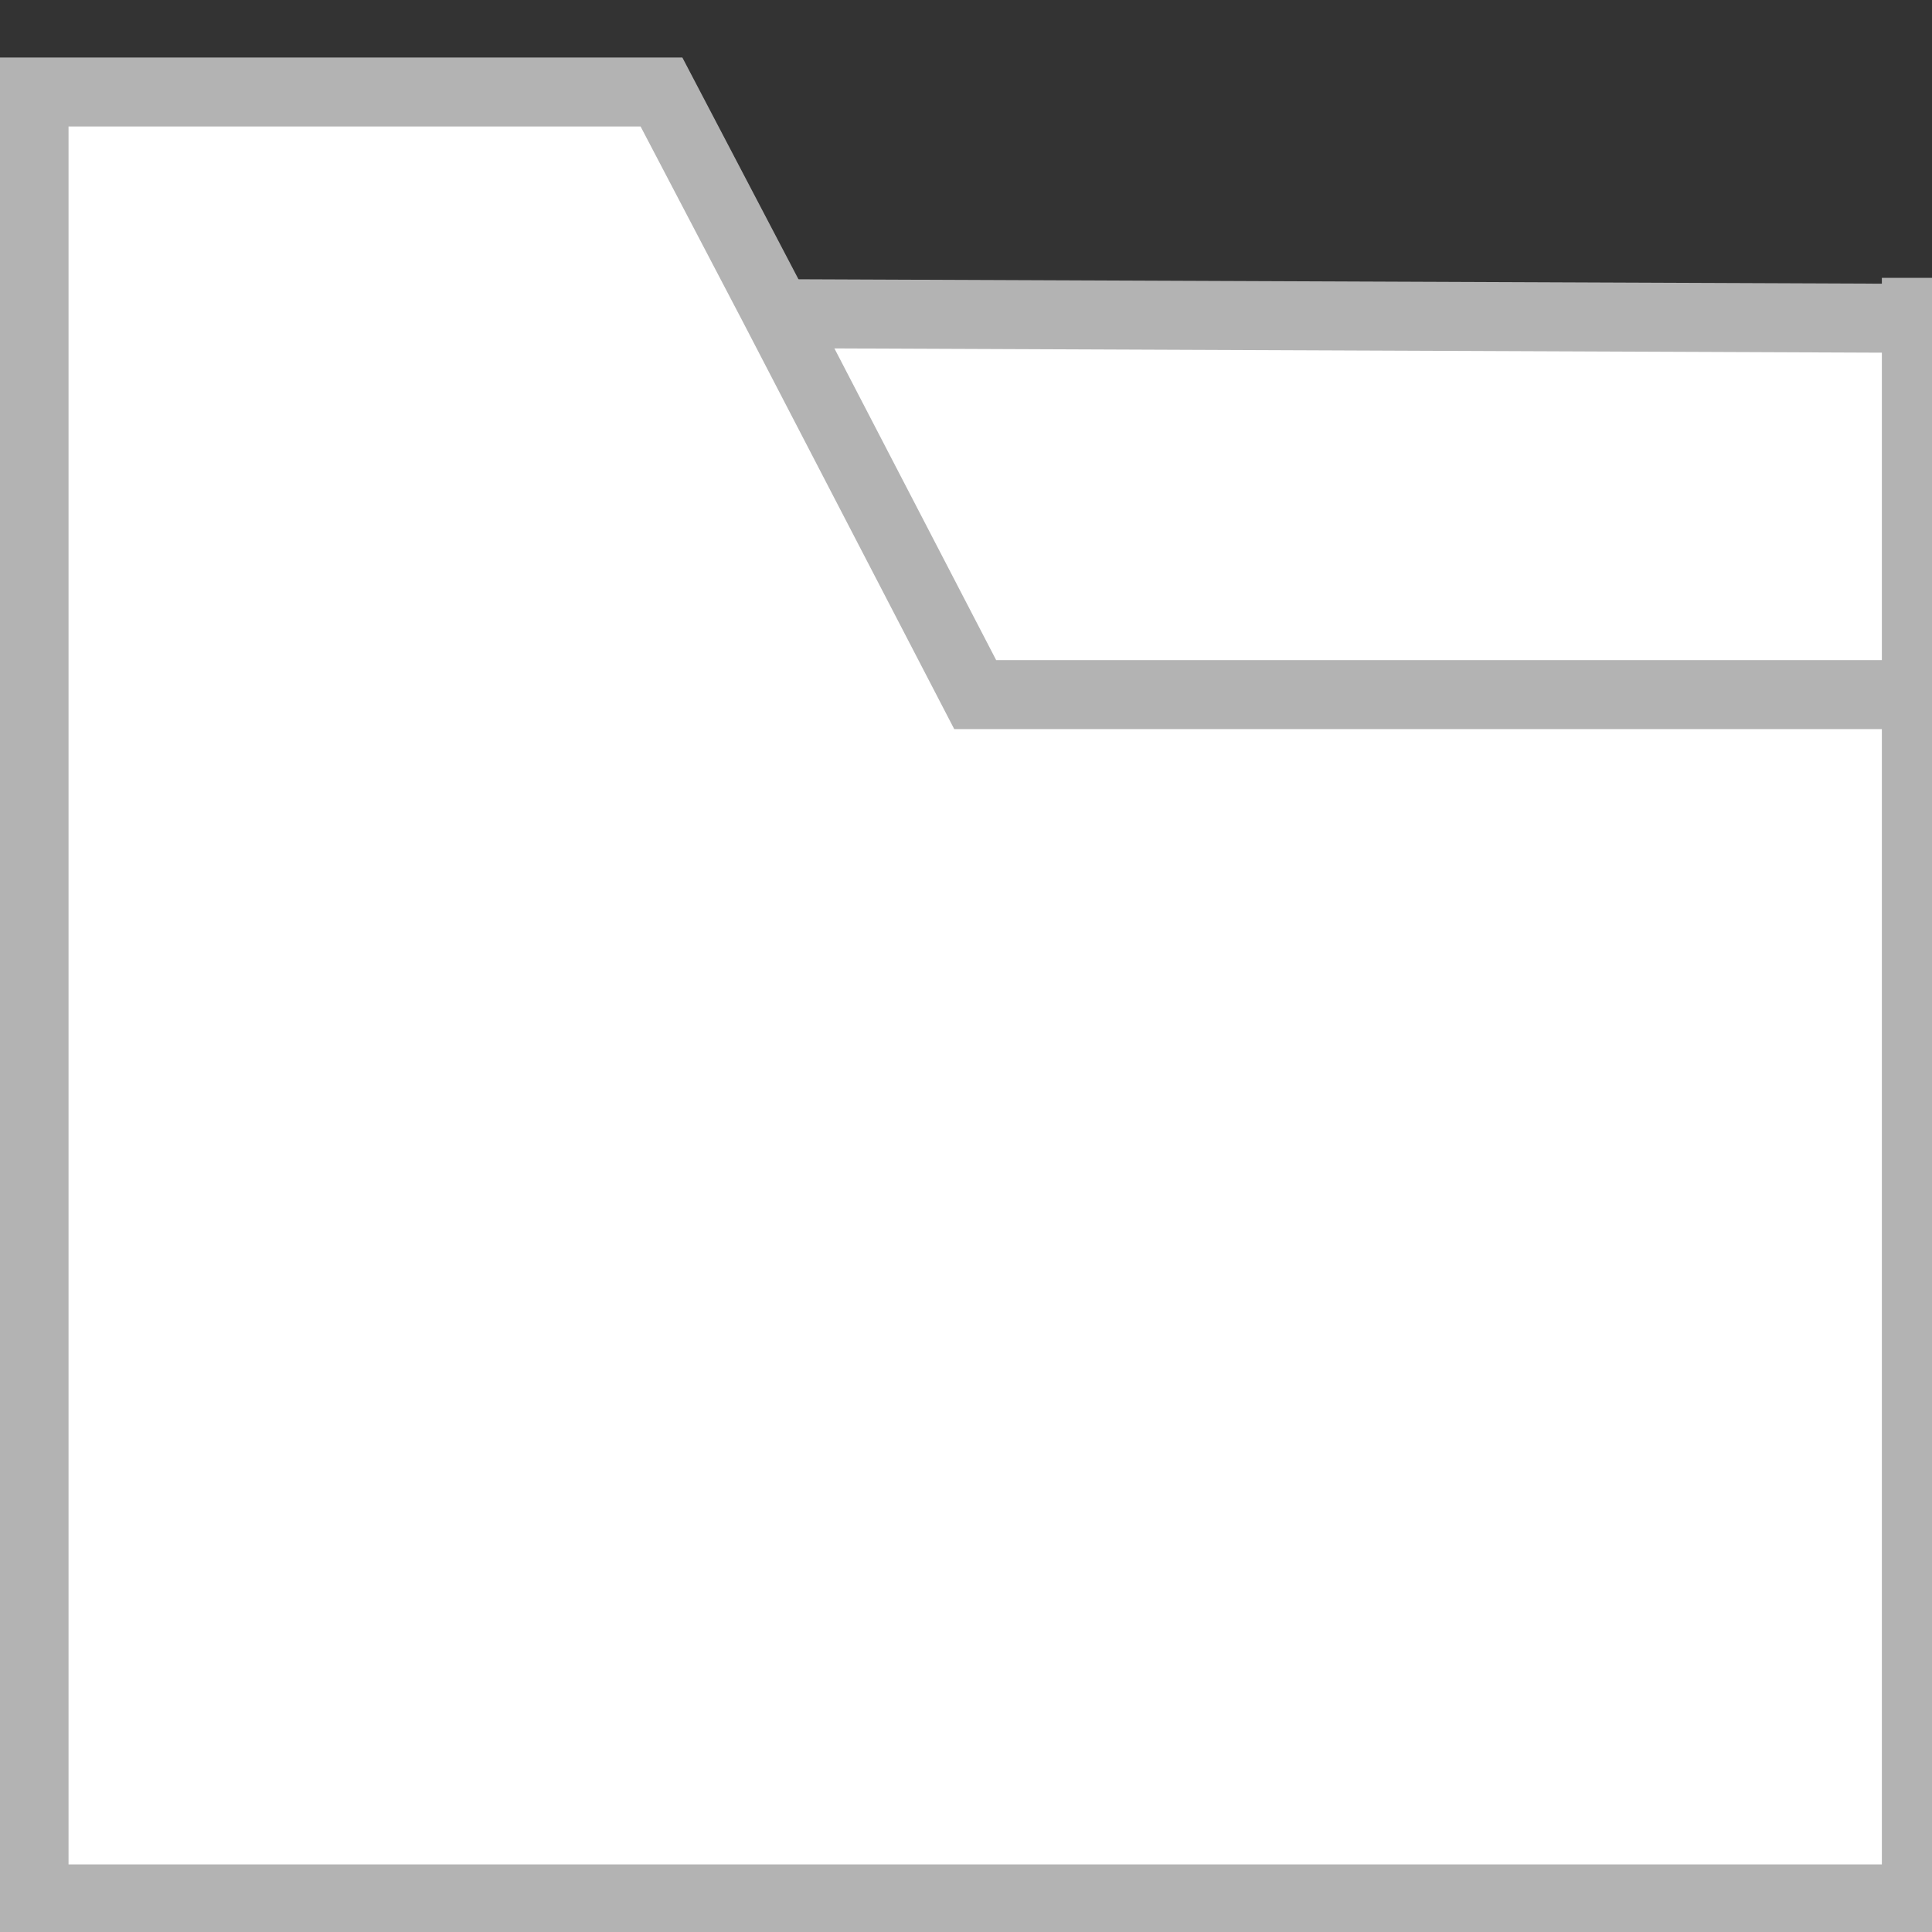<svg xmlns="http://www.w3.org/2000/svg" width="21" height="21"><rect width="100%" height="100%" fill="#333333" stroke="none"/><path fill="#fff" d="M8.57 3.5l1.83 3.8 8.5.04L21 7.3l-.18-3.98z"/><g stroke="#b3b3b3" stroke-width=".75" stroke-miterlimit="10"><path fill="#fff" d="M.37 20.64V1h6.82l1.22 2.33 2.19 4.22h10.23v13.09z"/><path fill="none" d="M20.83 7.55V3.02v.44L8.55 3.41"/></g></svg>
